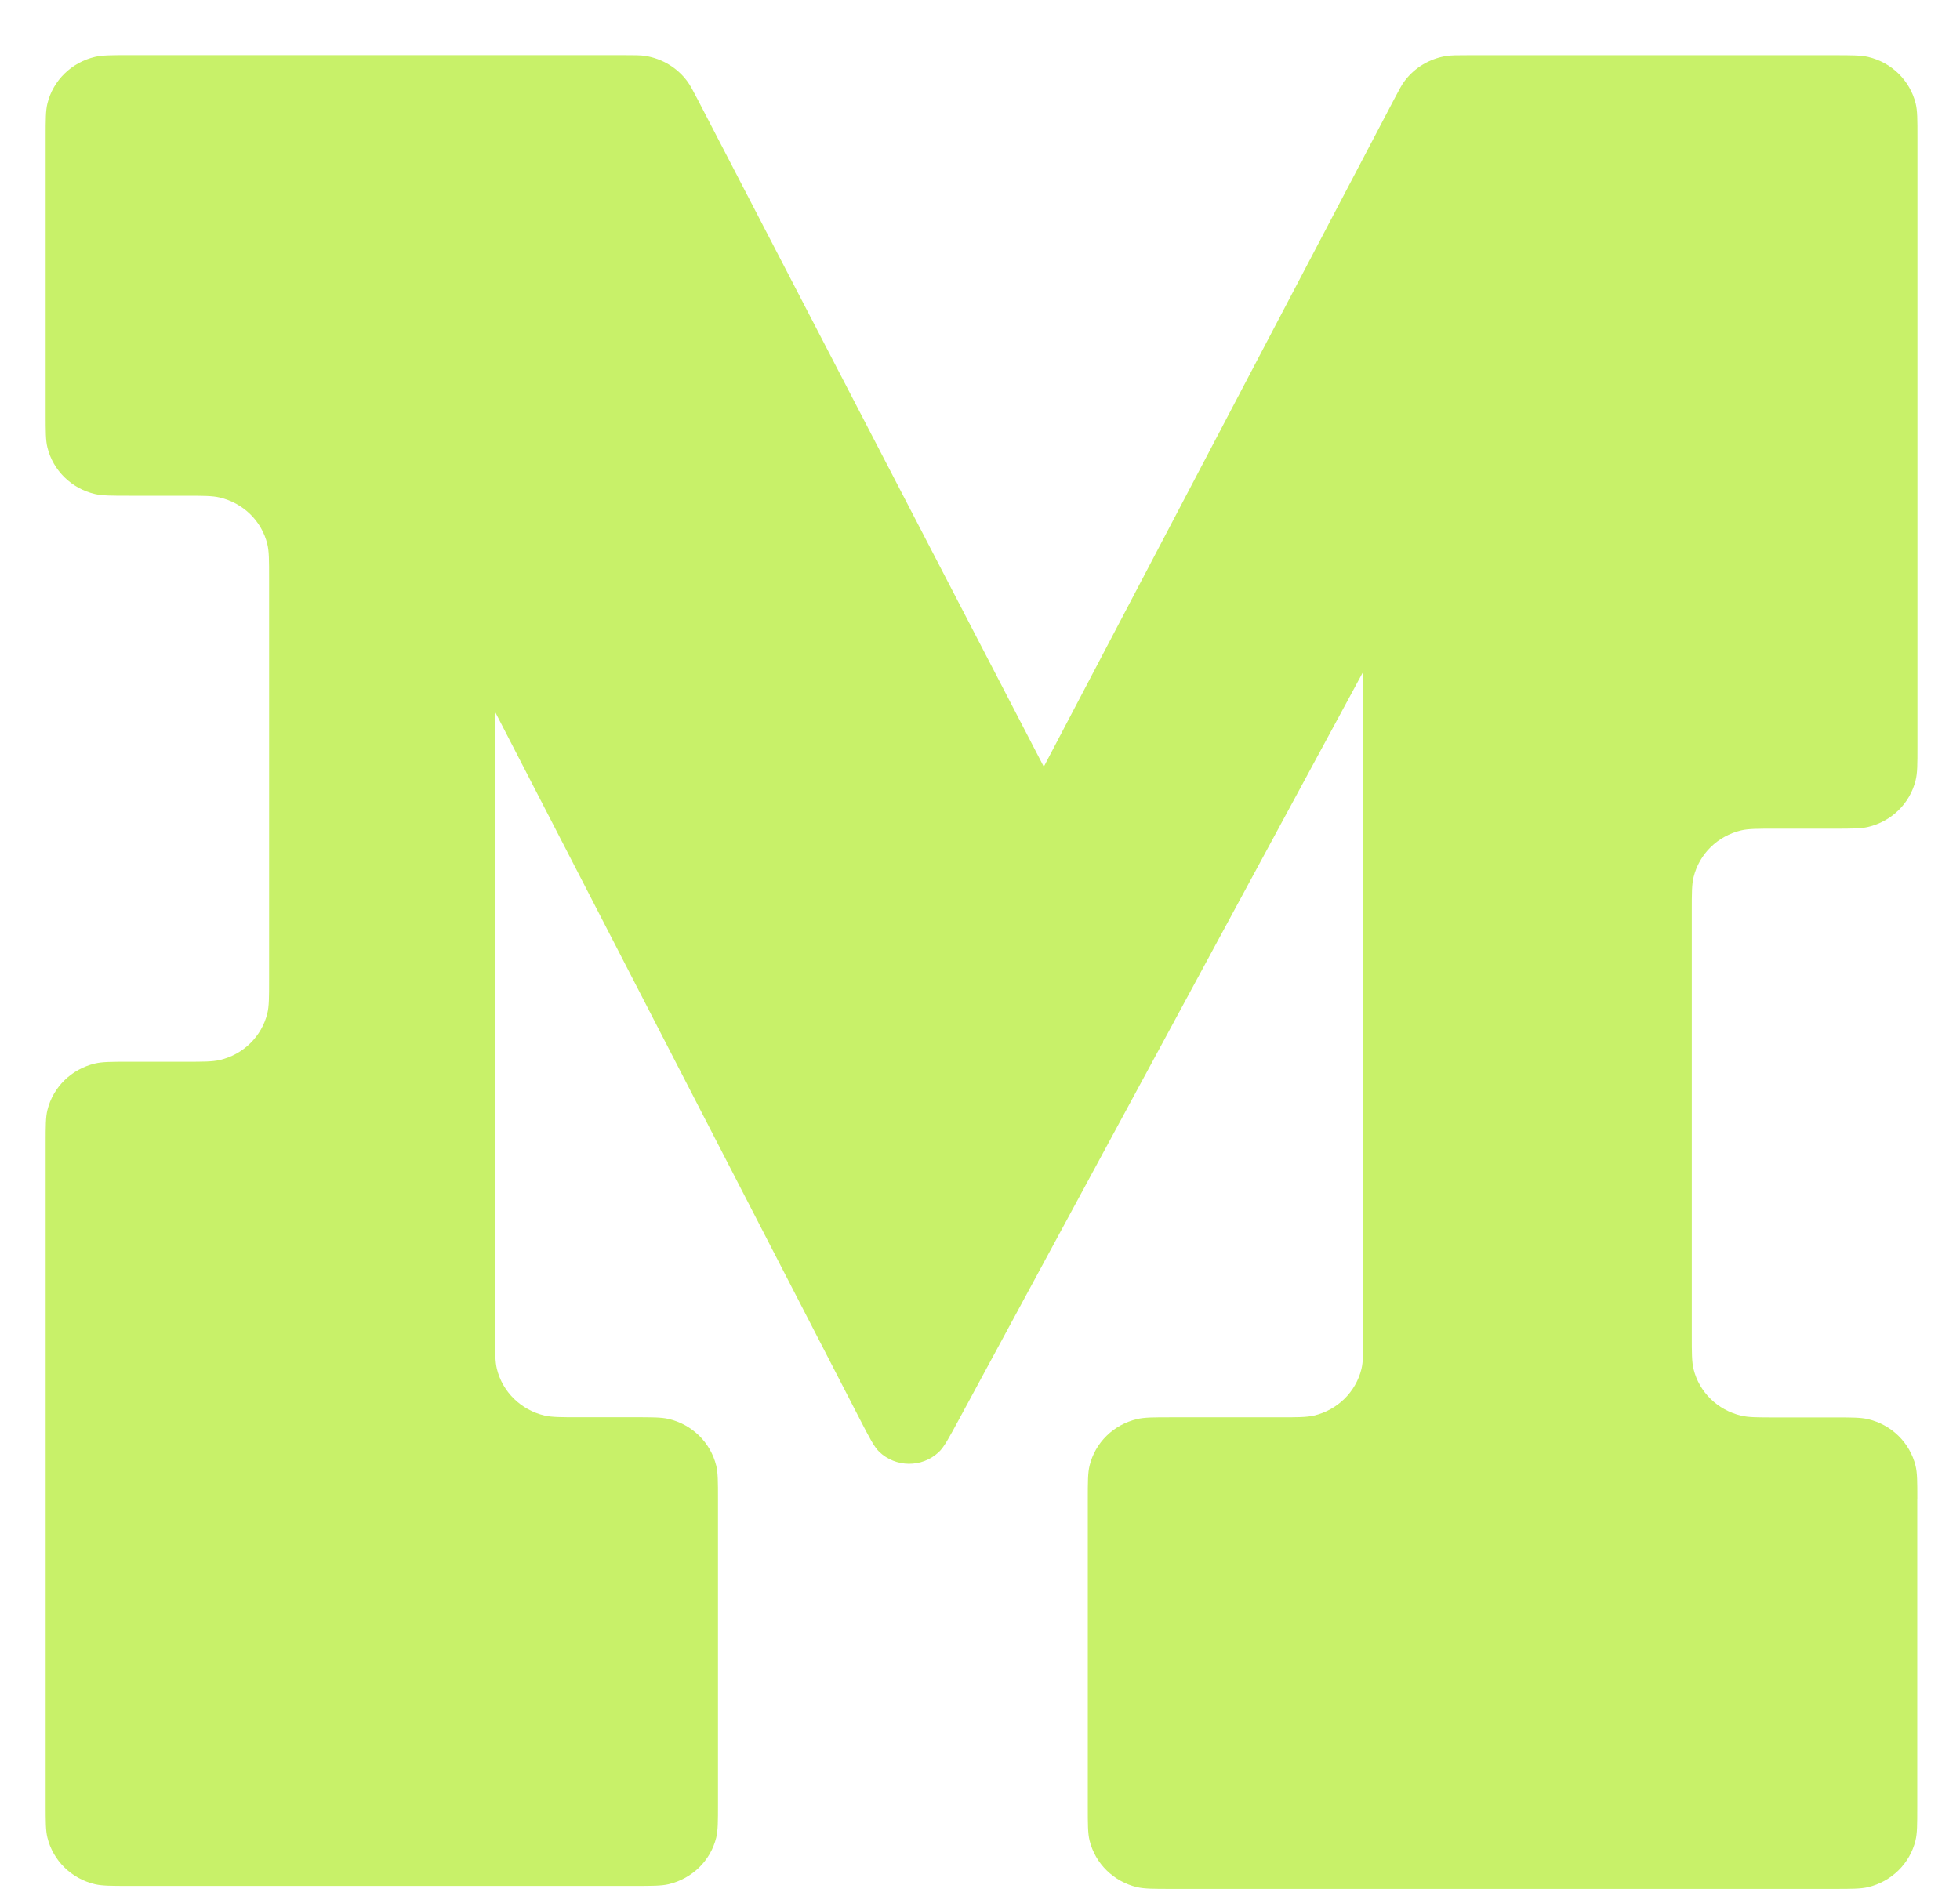 <svg width="31" height="30" viewBox="0 0 31 30" fill="none" xmlns="http://www.w3.org/2000/svg">
<path d="M30.325 23.721C30.325 23.442 30.325 23.303 30.297 23.188C30.207 22.823 29.917 22.538 29.544 22.451C29.427 22.424 29.285 22.424 29.001 22.424H28.082C27.798 22.424 27.656 22.424 27.539 22.396C27.166 22.308 26.875 22.024 26.786 21.659C26.758 21.544 26.758 21.405 26.758 21.127V14.407C26.758 14.129 26.758 13.989 26.787 13.875C26.877 13.509 27.167 13.225 27.54 13.137C27.657 13.11 27.799 13.11 28.083 13.11H29.002C29.286 13.11 29.428 13.11 29.545 13.083C29.918 12.996 30.209 12.71 30.298 12.345C30.327 12.23 30.327 12.091 30.327 11.813V2.171C30.327 1.893 30.327 1.753 30.299 1.638C30.209 1.274 29.919 0.988 29.547 0.901C29.429 0.874 29.287 0.874 29.003 0.874H23.223C23.043 0.874 22.953 0.874 22.87 0.887C22.61 0.93 22.377 1.069 22.22 1.276C22.169 1.342 22.129 1.421 22.046 1.578L16.509 12.13L11.039 1.583C10.956 1.425 10.916 1.346 10.865 1.279C10.708 1.07 10.474 0.93 10.213 0.886C10.129 0.873 10.039 0.873 9.858 0.873H2.046C1.762 0.873 1.62 0.873 1.503 0.9C1.13 0.988 0.839 1.273 0.75 1.638C0.722 1.753 0.722 1.893 0.722 2.171V6.546C0.722 6.824 0.722 6.964 0.75 7.079C0.839 7.443 1.13 7.729 1.502 7.816C1.62 7.843 1.762 7.843 2.045 7.843H2.932C3.216 7.843 3.359 7.843 3.475 7.871C3.848 7.958 4.139 8.243 4.228 8.608C4.256 8.723 4.256 8.862 4.256 9.14V15.5C4.256 15.779 4.256 15.918 4.228 16.033C4.138 16.398 3.848 16.683 3.475 16.77C3.358 16.797 3.216 16.797 2.932 16.797H2.045C1.762 16.797 1.619 16.797 1.502 16.825C1.13 16.913 0.839 17.198 0.75 17.562C0.722 17.677 0.722 17.816 0.722 18.095V28.539C0.722 28.818 0.722 28.957 0.75 29.072C0.839 29.436 1.13 29.722 1.502 29.809C1.62 29.836 1.762 29.836 2.045 29.836H10.032C10.316 29.836 10.459 29.836 10.575 29.809C10.948 29.721 11.239 29.436 11.328 29.072C11.356 28.957 11.356 28.818 11.356 28.539V23.718C11.356 23.44 11.356 23.301 11.328 23.186C11.238 22.821 10.948 22.535 10.575 22.448C10.458 22.421 10.316 22.421 10.032 22.421H9.155C8.871 22.421 8.729 22.421 8.612 22.394C8.24 22.306 7.948 22.021 7.859 21.656C7.831 21.541 7.831 21.402 7.831 21.124V11.263L13.597 22.447C13.749 22.742 13.825 22.889 13.905 22.967C14.165 23.217 14.581 23.221 14.845 22.975C14.928 22.9 15.006 22.754 15.164 22.462L21.561 10.627V21.125C21.561 21.403 21.561 21.542 21.533 21.658C21.444 22.022 21.153 22.308 20.781 22.395C20.663 22.422 20.521 22.422 20.238 22.422H18.529C18.245 22.422 18.102 22.422 17.985 22.45C17.613 22.537 17.322 22.822 17.233 23.187C17.205 23.302 17.205 23.441 17.205 23.719V28.586C17.205 28.864 17.205 29.003 17.233 29.118C17.323 29.483 17.613 29.768 17.985 29.856C18.103 29.883 18.245 29.883 18.529 29.883H29.001C29.285 29.883 29.426 29.883 29.544 29.856C29.916 29.768 30.207 29.483 30.296 29.118C30.324 29.003 30.324 28.864 30.324 28.586V23.719L30.325 23.721Z" fill="#C8F169"/>
</svg>
